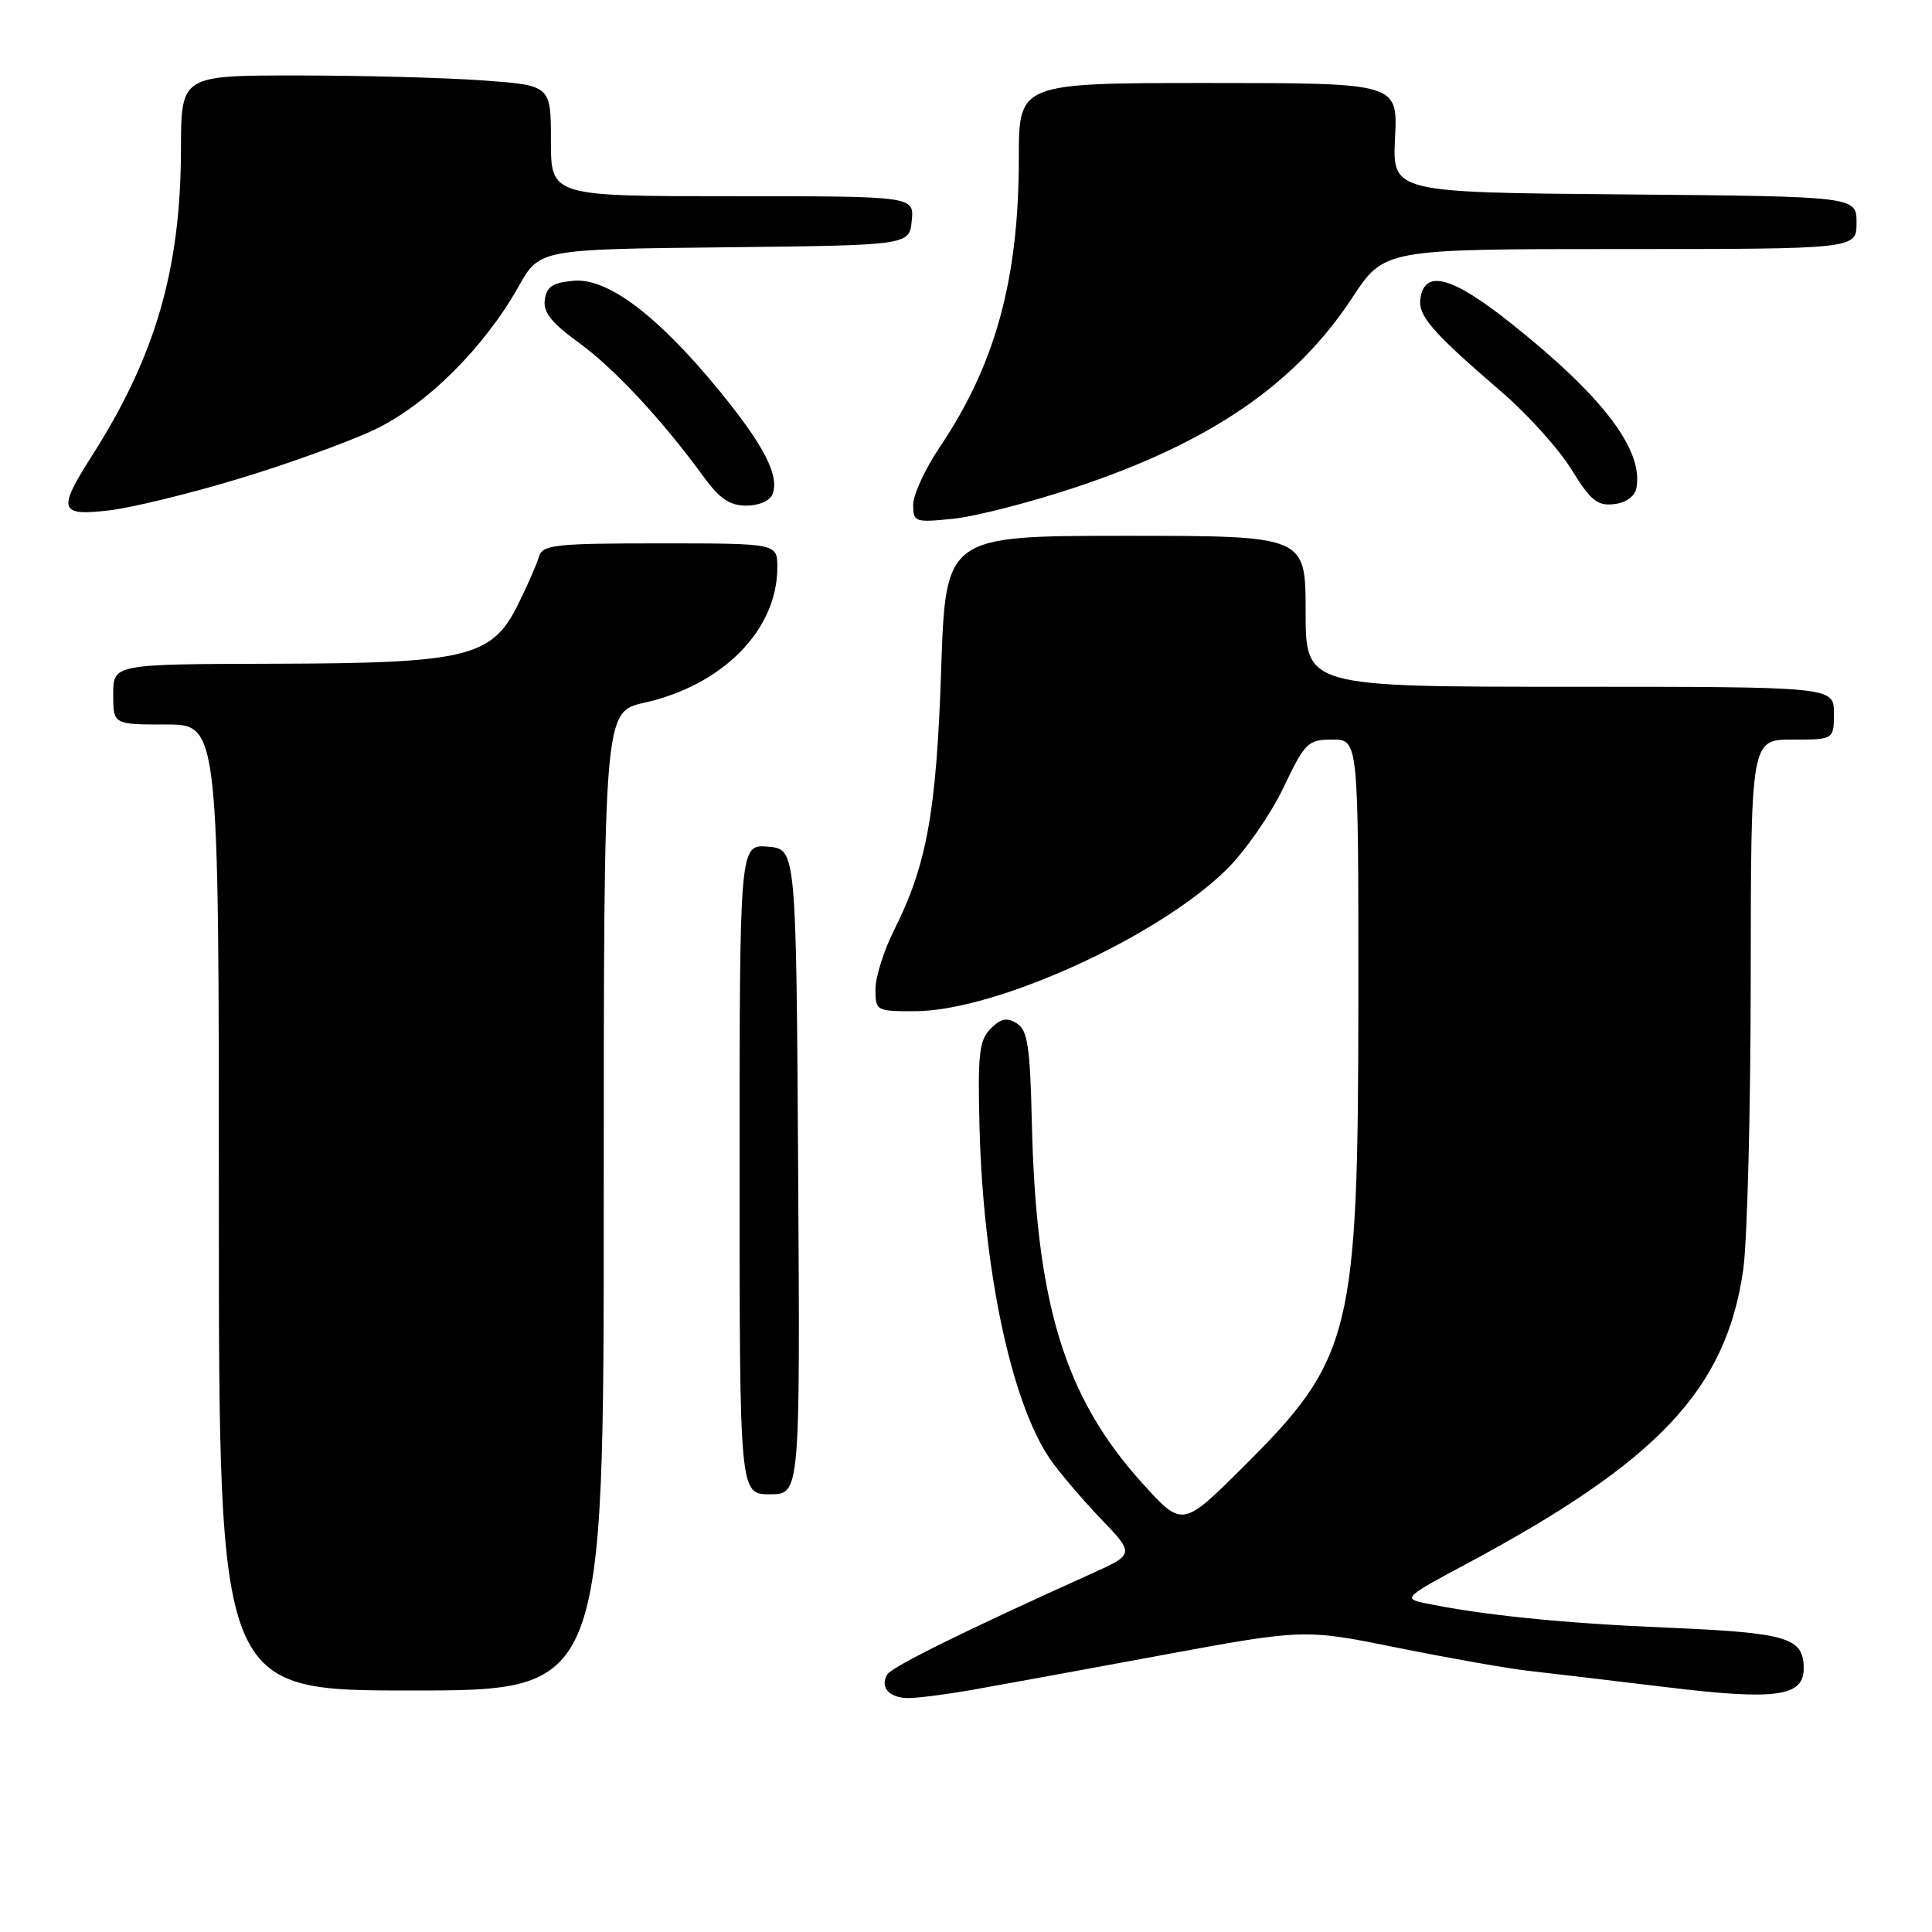 <?xml version="1.0" encoding="UTF-8" standalone="no"?>
<!DOCTYPE svg PUBLIC "-//W3C//DTD SVG 1.1//EN" "http://www.w3.org/Graphics/SVG/1.1/DTD/svg11.dtd" >
<svg xmlns="http://www.w3.org/2000/svg" xmlns:xlink="http://www.w3.org/1999/xlink" version="1.1" viewBox="0 0 256 256">
 <g >
 <path fill="currentColor"
d=" M 128.57 223.96 C 131.83 223.39 143.12 221.33 153.66 219.37 C 172.81 215.83 172.81 215.83 185.16 218.33 C 191.95 219.70 199.75 221.08 202.50 221.39 C 205.25 221.70 213.53 222.68 220.89 223.57 C 235.30 225.32 239.00 224.81 239.00 221.09 C 239.00 216.98 236.88 216.35 220.84 215.67 C 206.88 215.08 196.32 214.00 188.63 212.39 C 185.93 211.82 186.26 211.52 194.13 207.32 C 219.70 193.66 228.69 184.15 230.98 168.29 C 231.52 164.56 231.97 147.21 231.98 129.75 C 232.00 98.00 232.00 98.00 237.50 98.00 C 243.00 98.00 243.00 98.00 243.00 94.50 C 243.00 91.00 243.00 91.00 208.00 91.00 C 173.00 91.00 173.00 91.00 173.00 81.00 C 173.00 71.00 173.00 71.00 149.15 71.00 C 125.30 71.00 125.30 71.00 124.71 88.75 C 124.08 107.59 122.81 114.60 118.47 123.25 C 117.11 125.95 116.00 129.48 116.00 131.08 C 116.00 133.94 116.11 134.00 121.25 133.99 C 131.93 133.96 153.43 124.18 162.53 115.21 C 164.98 112.79 168.36 107.93 170.04 104.41 C 172.93 98.36 173.30 98.00 176.55 98.00 C 180.00 98.00 180.00 98.00 179.99 132.25 C 179.97 176.77 179.17 180.03 164.66 194.45 C 156.66 202.40 156.66 202.40 151.29 196.45 C 141.03 185.06 137.27 172.71 136.72 148.59 C 136.49 138.65 136.16 136.50 134.74 135.61 C 133.43 134.78 132.63 134.94 131.27 136.30 C 129.75 137.82 129.54 139.65 129.79 149.29 C 130.27 168.21 134.00 185.81 139.11 193.29 C 140.32 195.05 143.35 198.62 145.84 201.22 C 150.37 205.94 150.37 205.94 144.43 208.61 C 128.02 216.00 118.22 220.84 117.58 221.86 C 116.54 223.56 117.82 225.00 120.38 225.00 C 121.62 225.00 125.30 224.53 128.57 223.96 Z  M 80.00 159.16 C 80.00 94.32 80.00 94.32 85.36 93.12 C 95.80 90.78 103.00 83.46 103.00 75.18 C 103.00 72.00 103.00 72.00 87.47 72.00 C 73.54 72.00 71.88 72.18 71.42 73.75 C 71.14 74.71 69.92 77.52 68.70 79.98 C 65.21 87.10 62.04 87.88 36.25 87.95 C 15.00 88.00 15.00 88.00 15.00 92.00 C 15.00 96.00 15.00 96.00 22.00 96.00 C 29.00 96.00 29.00 96.00 29.00 160.00 C 29.00 224.00 29.00 224.00 54.50 224.00 C 80.00 224.00 80.00 224.00 80.00 159.16 Z  M 105.76 155.25 C 105.50 112.50 105.50 112.50 101.75 112.19 C 98.00 111.88 98.00 111.88 98.00 154.94 C 98.00 198.00 98.00 198.00 102.01 198.00 C 106.02 198.00 106.02 198.00 105.76 155.25 Z  M 142.62 64.54 C 160.44 58.59 171.66 50.89 179.19 39.44 C 183.42 33.00 183.42 33.00 214.71 33.00 C 246.00 33.00 246.00 33.00 246.00 29.51 C 246.00 26.03 246.00 26.03 215.25 25.76 C 184.50 25.50 184.50 25.50 184.85 18.25 C 185.21 11.00 185.21 11.00 160.10 11.00 C 135.00 11.00 135.00 11.00 135.00 20.93 C 135.00 36.96 131.91 48.27 124.55 59.20 C 122.60 62.10 121.00 65.55 121.00 66.88 C 121.00 69.18 121.21 69.26 126.37 68.73 C 129.32 68.42 136.63 66.54 142.62 64.54 Z  M 31.70 63.42 C 38.19 61.46 46.27 58.53 49.65 56.92 C 56.53 53.65 64.18 46.04 68.71 37.97 C 71.49 33.03 71.49 33.03 95.99 32.77 C 120.50 32.50 120.50 32.50 120.81 29.25 C 121.13 26.00 121.13 26.00 97.06 26.00 C 73.00 26.00 73.00 26.00 73.00 18.65 C 73.00 11.30 73.00 11.30 63.85 10.65 C 58.81 10.29 47.79 10.00 39.35 10.00 C 24.00 10.00 24.00 10.00 23.98 19.75 C 23.95 35.68 20.61 47.19 12.15 60.45 C 7.59 67.60 7.85 68.41 14.45 67.63 C 17.45 67.28 25.21 65.39 31.70 63.42 Z  M 102.36 65.49 C 103.31 63.04 101.24 59.02 95.32 51.78 C 87.21 41.87 80.55 36.82 76.06 37.20 C 73.26 37.44 72.43 37.97 72.19 39.71 C 71.95 41.37 73.06 42.77 76.69 45.40 C 81.40 48.82 87.76 55.66 93.26 63.21 C 95.35 66.08 96.71 67.00 98.90 67.00 C 100.55 67.00 102.03 66.35 102.36 65.49 Z  M 216.83 64.67 C 217.79 59.60 212.38 52.50 200.12 42.76 C 192.39 36.62 188.77 35.65 188.21 39.56 C 187.88 41.84 189.73 43.98 198.93 51.90 C 202.38 54.86 206.56 59.50 208.22 62.20 C 210.75 66.31 211.66 67.06 213.86 66.80 C 215.45 66.62 216.62 65.78 216.83 64.67 Z "/>
</g>
</svg>